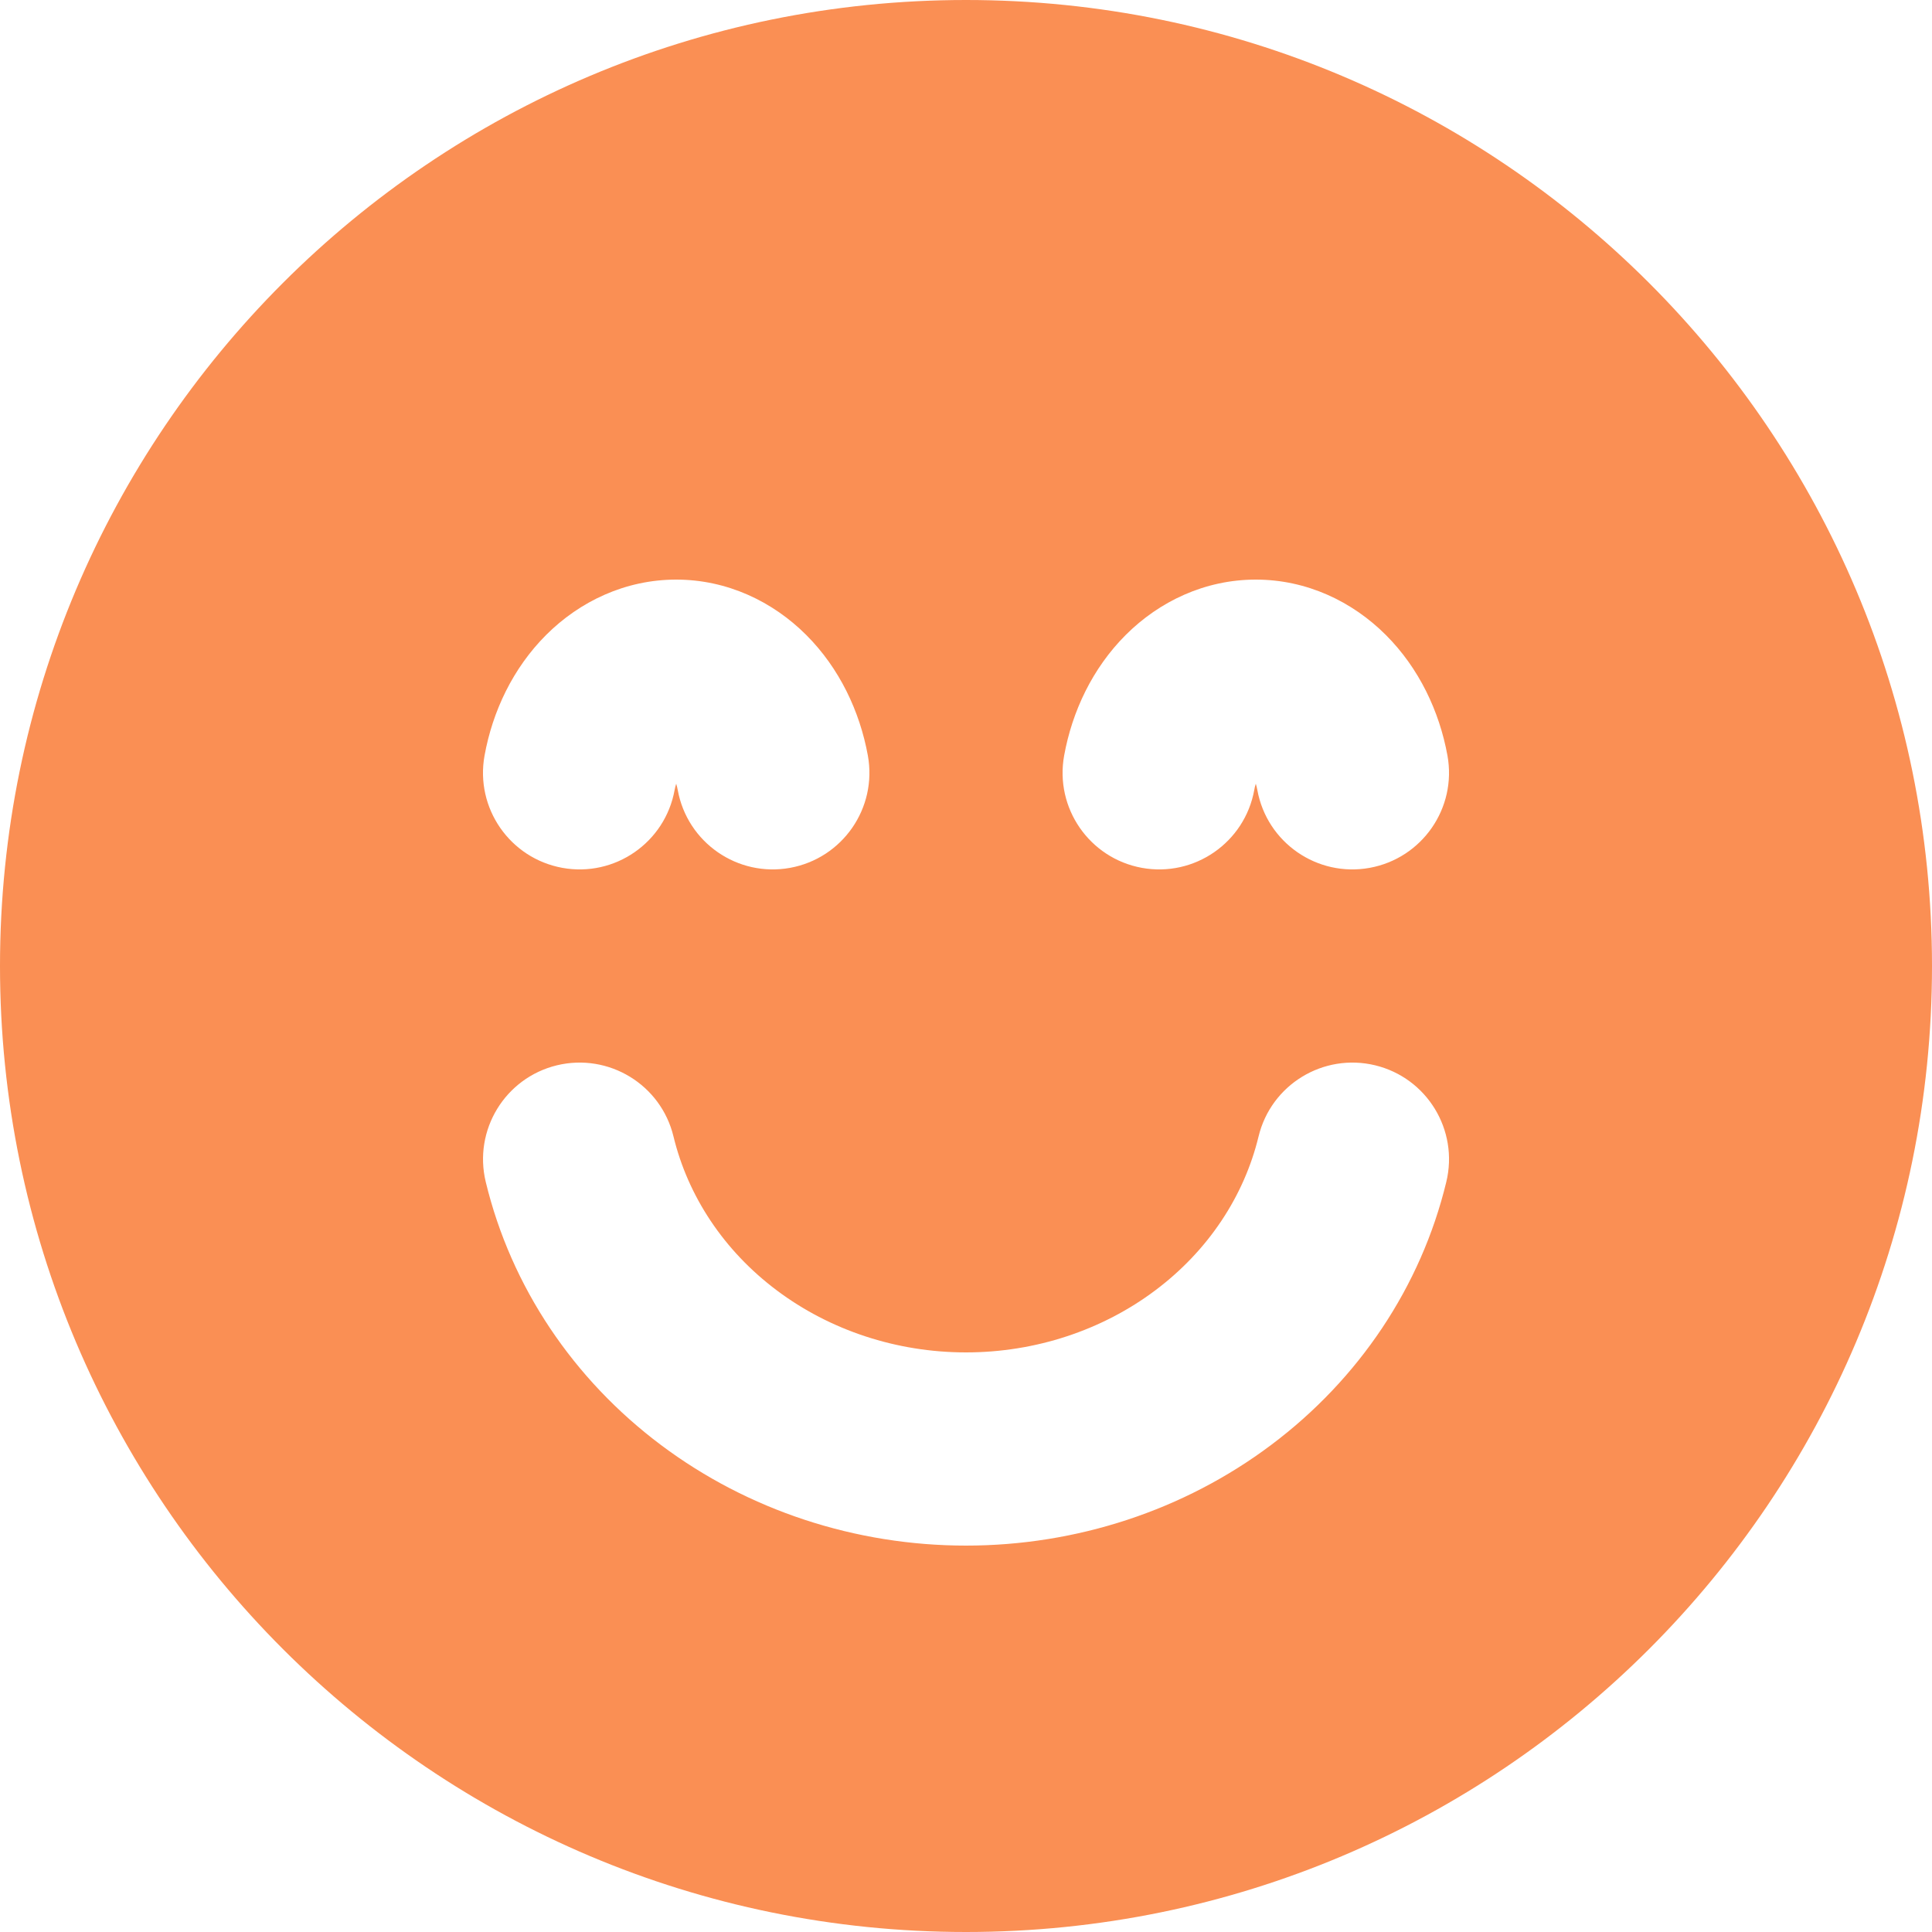 <svg width="40" height="40" viewBox="0 0 40 40" fill="none" xmlns="http://www.w3.org/2000/svg">
<path fill-rule="evenodd" clip-rule="evenodd" d="M40 20C40 31.046 31.046 40 20 40C8.954 40 0 31.046 0 20C0 8.954 8.954 0 20 0C31.046 0 40 8.954 40 20ZM13.944 23.53C13.685 22.456 12.604 21.797 11.53 22.056C10.457 22.316 9.797 23.397 10.057 24.471C10.582 26.644 11.872 28.558 13.683 29.916C15.491 31.273 17.719 32 20 32C22.282 32 24.51 31.273 26.318 29.916C28.129 28.558 29.419 26.644 29.944 24.471C30.204 23.397 29.544 22.316 28.471 22.056C27.397 21.797 26.316 22.456 26.057 23.53C25.758 24.765 25.015 25.894 23.918 26.716C22.82 27.54 21.439 28 20 28C18.562 28 17.181 27.54 16.083 26.716C14.986 25.894 14.243 24.765 13.944 23.53ZM16.357 17.968C15.27 18.165 14.229 17.444 14.032 16.357C14.023 16.309 14.012 16.265 14 16.226C13.987 16.265 13.976 16.309 13.967 16.357C13.77 17.444 12.729 18.165 11.643 17.968C10.556 17.77 9.835 16.73 10.032 15.643C10.198 14.726 10.62 13.833 11.306 13.147C12.001 12.452 12.946 12 14 12C15.053 12 15.998 12.452 16.693 13.147C17.379 13.833 17.801 14.726 17.968 15.643C18.165 16.73 17.444 17.77 16.357 17.968ZM26.032 16.357C26.229 17.444 27.27 18.165 28.357 17.968C29.444 17.77 30.165 16.73 29.968 15.643C29.801 14.726 29.379 13.833 28.693 13.147C27.998 12.452 27.053 12 26 12C24.946 12 24.001 12.452 23.306 13.147C22.62 13.833 22.198 14.726 22.032 15.643C21.835 16.73 22.556 17.77 23.642 17.968C24.729 18.165 25.77 17.444 25.968 16.357C25.976 16.309 25.987 16.265 26 16.226C26.012 16.265 26.023 16.309 26.032 16.357Z" fill="#FA8F54"/>
</svg>
